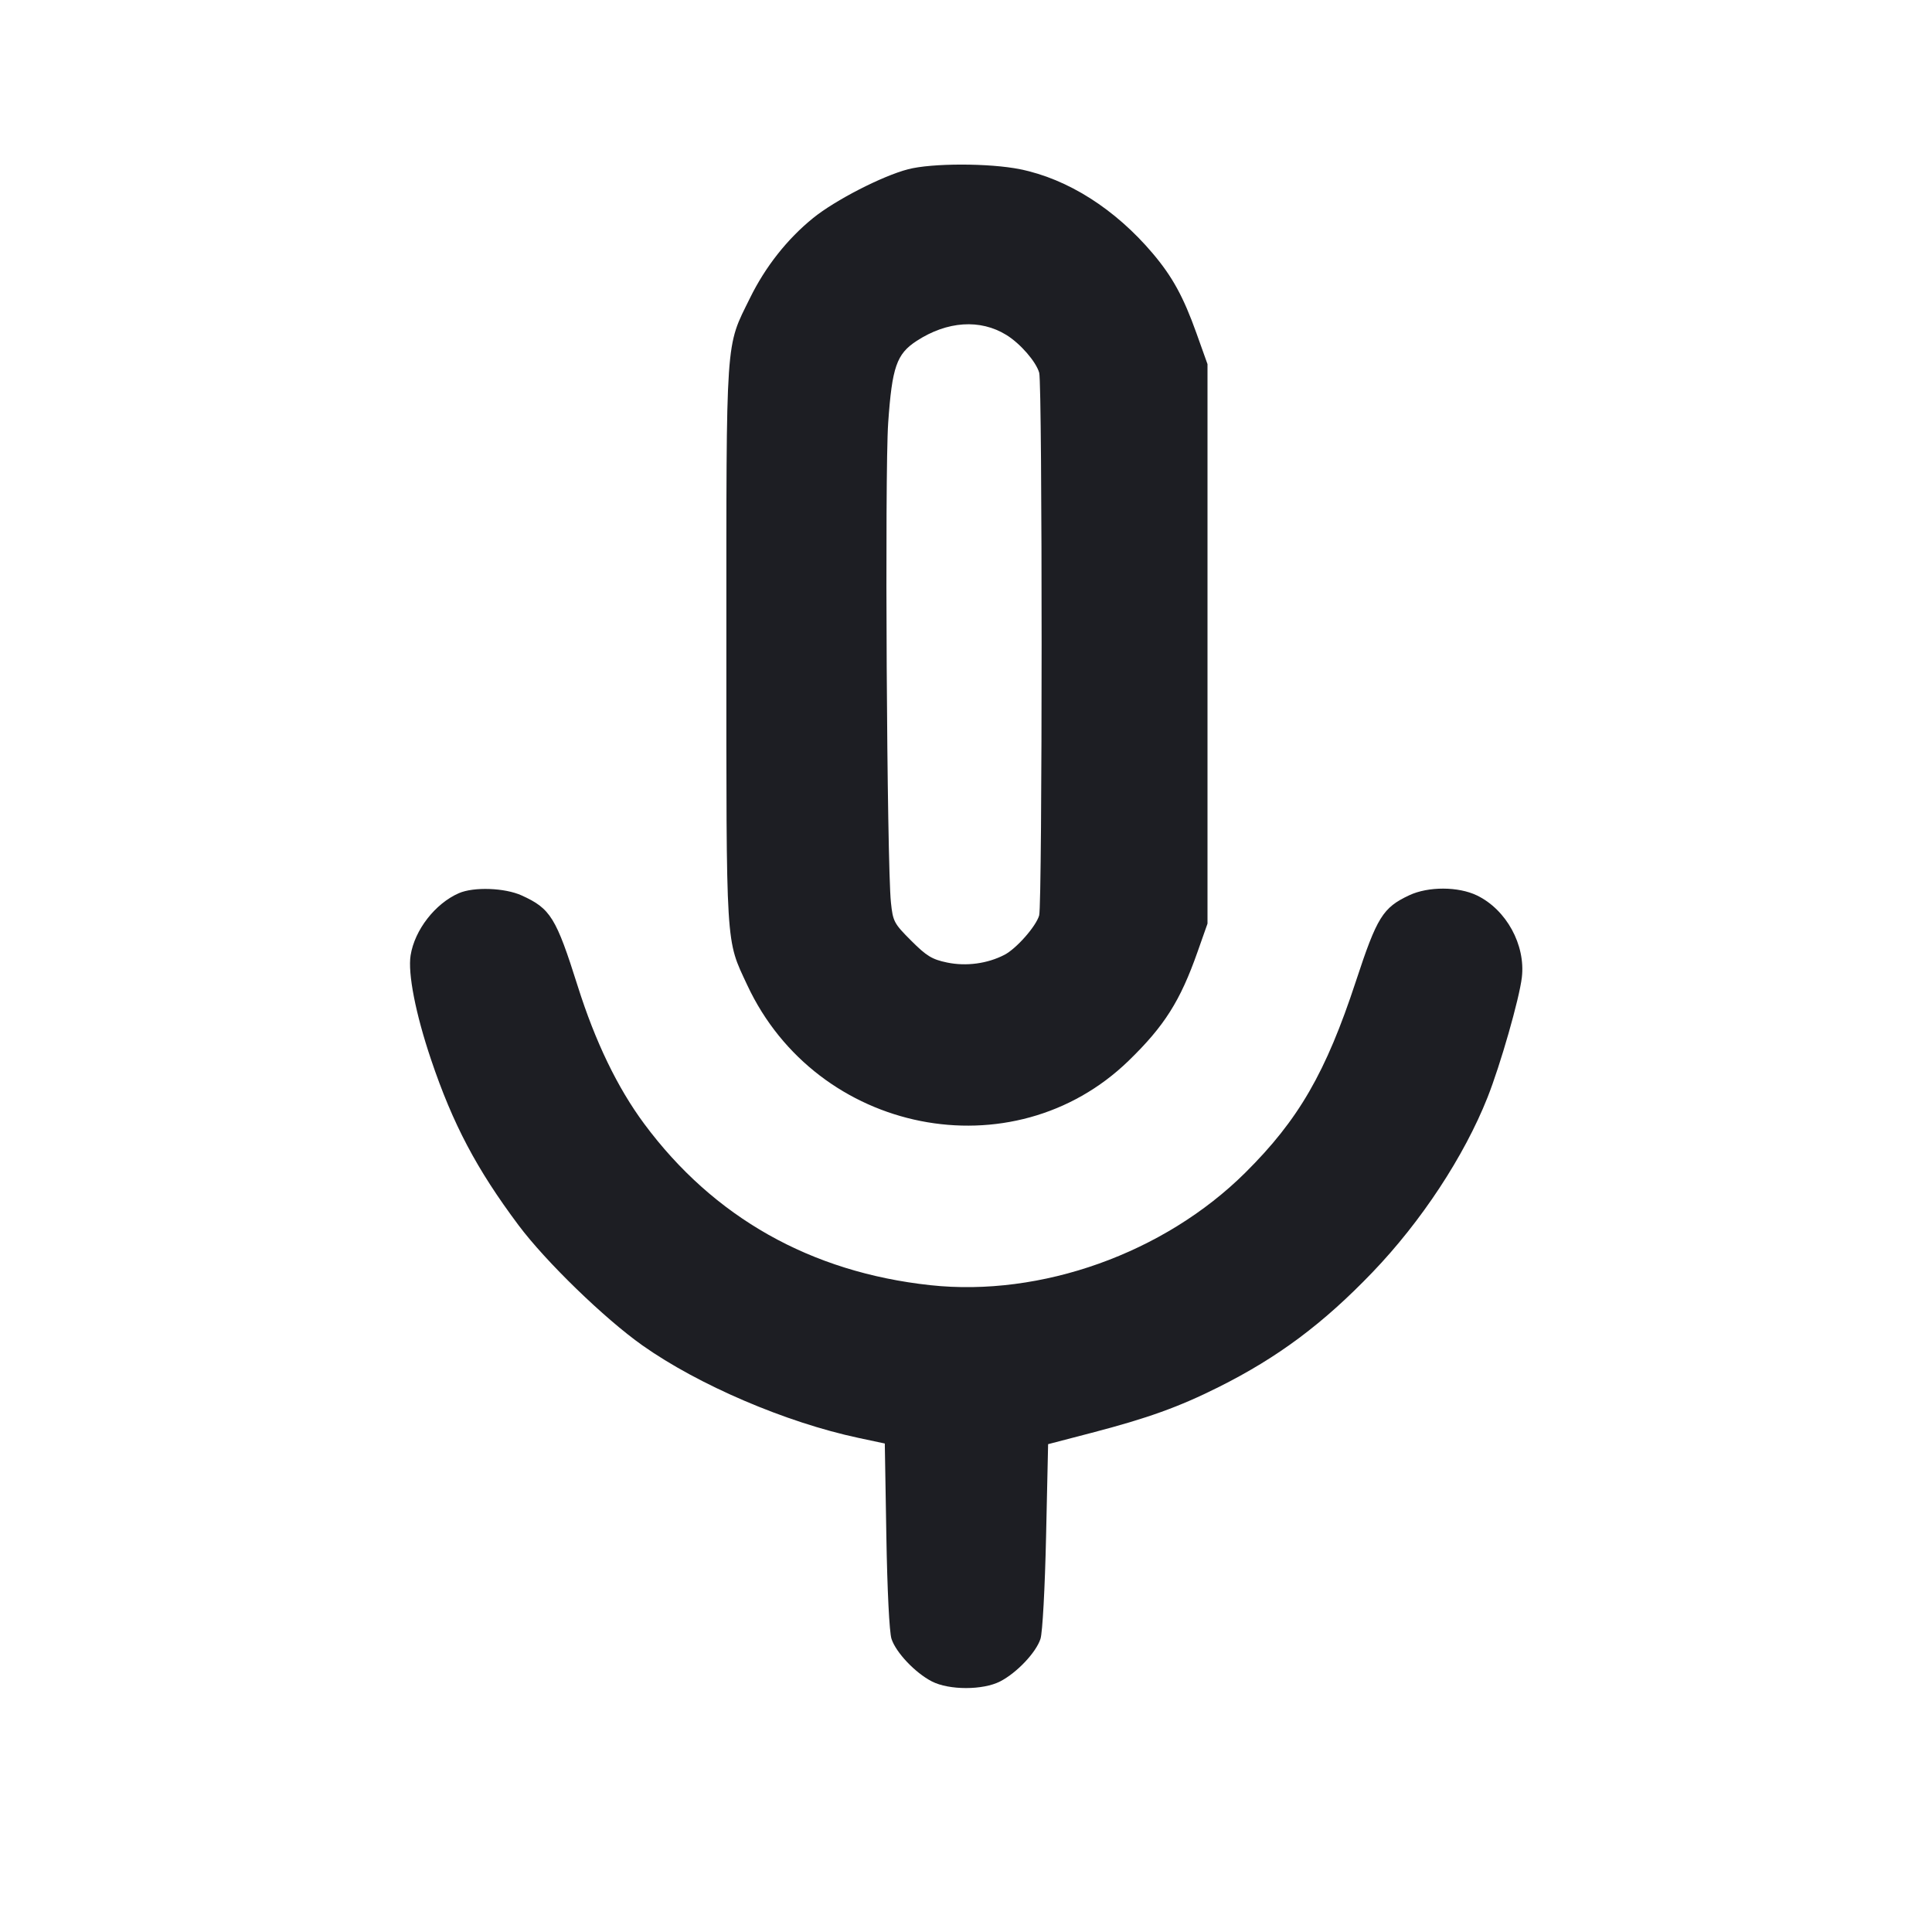 <svg viewBox="0 0 2400 2400" fill="none" xmlns="http://www.w3.org/2000/svg"><path d="M1128.000 210.268 C 1095.863 218.654,1037.573 248.603,1010.097 270.845 C 978.058 296.779,950.849 331.228,931.780 370.000 C 900.945 432.692,902.338 412.362,902.316 800.000 C 902.293 1182.406,901.282 1165.853,928.193 1223.574 C 1014.672 1409.056,1258.253 1457.367,1402.150 1317.575 C 1446.437 1274.550,1466.111 1243.474,1487.547 1182.681 L 1500.000 1147.363 1500.000 799.844 L 1500.000 452.326 1486.315 414.037 C 1470.165 368.851,1456.481 343.827,1432.200 315.077 C 1385.439 259.707,1326.425 222.216,1267.169 210.234 C 1229.031 202.523,1157.612 202.540,1128.000 210.268 M1250.197 416.122 C 1267.568 426.858,1287.109 449.374,1290.942 463.073 C 1294.964 477.444,1294.922 1122.700,1290.898 1137.101 C 1287.124 1150.609,1262.617 1178.441,1247.709 1186.150 C 1226.560 1197.087,1200.272 1200.624,1176.621 1195.714 C 1157.814 1191.809,1151.076 1187.716,1131.912 1168.552 C 1110.496 1147.136,1109.214 1144.716,1106.737 1121.013 C 1101.708 1072.898,1098.938 588.387,1103.331 525.273 C 1108.162 455.877,1113.776 439.727,1138.713 423.489 C 1176.655 398.783,1217.748 396.067,1250.197 416.122 M570.000 1109.555 C 540.580 1122.408,515.158 1155.137,510.084 1186.693 C 506.468 1209.184,516.288 1259.364,535.394 1316.030 C 562.476 1396.353,592.042 1452.355,644.149 1522.022 C 677.906 1567.155,751.054 1638.104,798.065 1671.311 C 867.826 1720.587,976.377 1767.054,1066.565 1786.246 L 1099.130 1793.175 1101.048 1907.588 C 1102.183 1975.275,1104.787 2027.624,1107.425 2035.772 C 1112.930 2052.775,1136.820 2078.005,1157.532 2088.692 C 1178.920 2099.727,1221.080 2099.727,1242.468 2088.692 C 1263.203 2077.994,1287.082 2052.758,1292.544 2035.772 C 1295.065 2027.931,1298.055 1972.905,1299.486 1908.000 L 1302.000 1794.000 1356.000 1779.920 C 1425.797 1761.722,1464.644 1747.732,1514.000 1723.018 C 1587.632 1686.150,1643.690 1644.306,1704.941 1580.491 C 1765.612 1517.280,1818.808 1436.438,1847.813 1363.369 C 1863.849 1322.969,1887.372 1240.746,1890.495 1214.174 C 1895.240 1173.806,1871.270 1130.042,1834.726 1112.352 C 1811.577 1101.145,1774.194 1101.047,1750.613 1112.132 C 1717.751 1127.579,1710.576 1139.151,1684.301 1219.084 C 1647.030 1332.472,1613.149 1391.077,1546.834 1456.868 C 1446.067 1556.840,1293.175 1611.410,1155.643 1596.493 C 1007.104 1580.383,886.513 1512.356,800.248 1396.011 C 767.027 1351.205,739.501 1294.183,717.596 1224.793 C 690.737 1139.705,683.860 1128.594,648.000 1112.336 C 627.061 1102.843,588.511 1101.469,570.000 1109.555 " fill="#1D1E23" stroke="none" fill-rule="evenodd"/></svg>